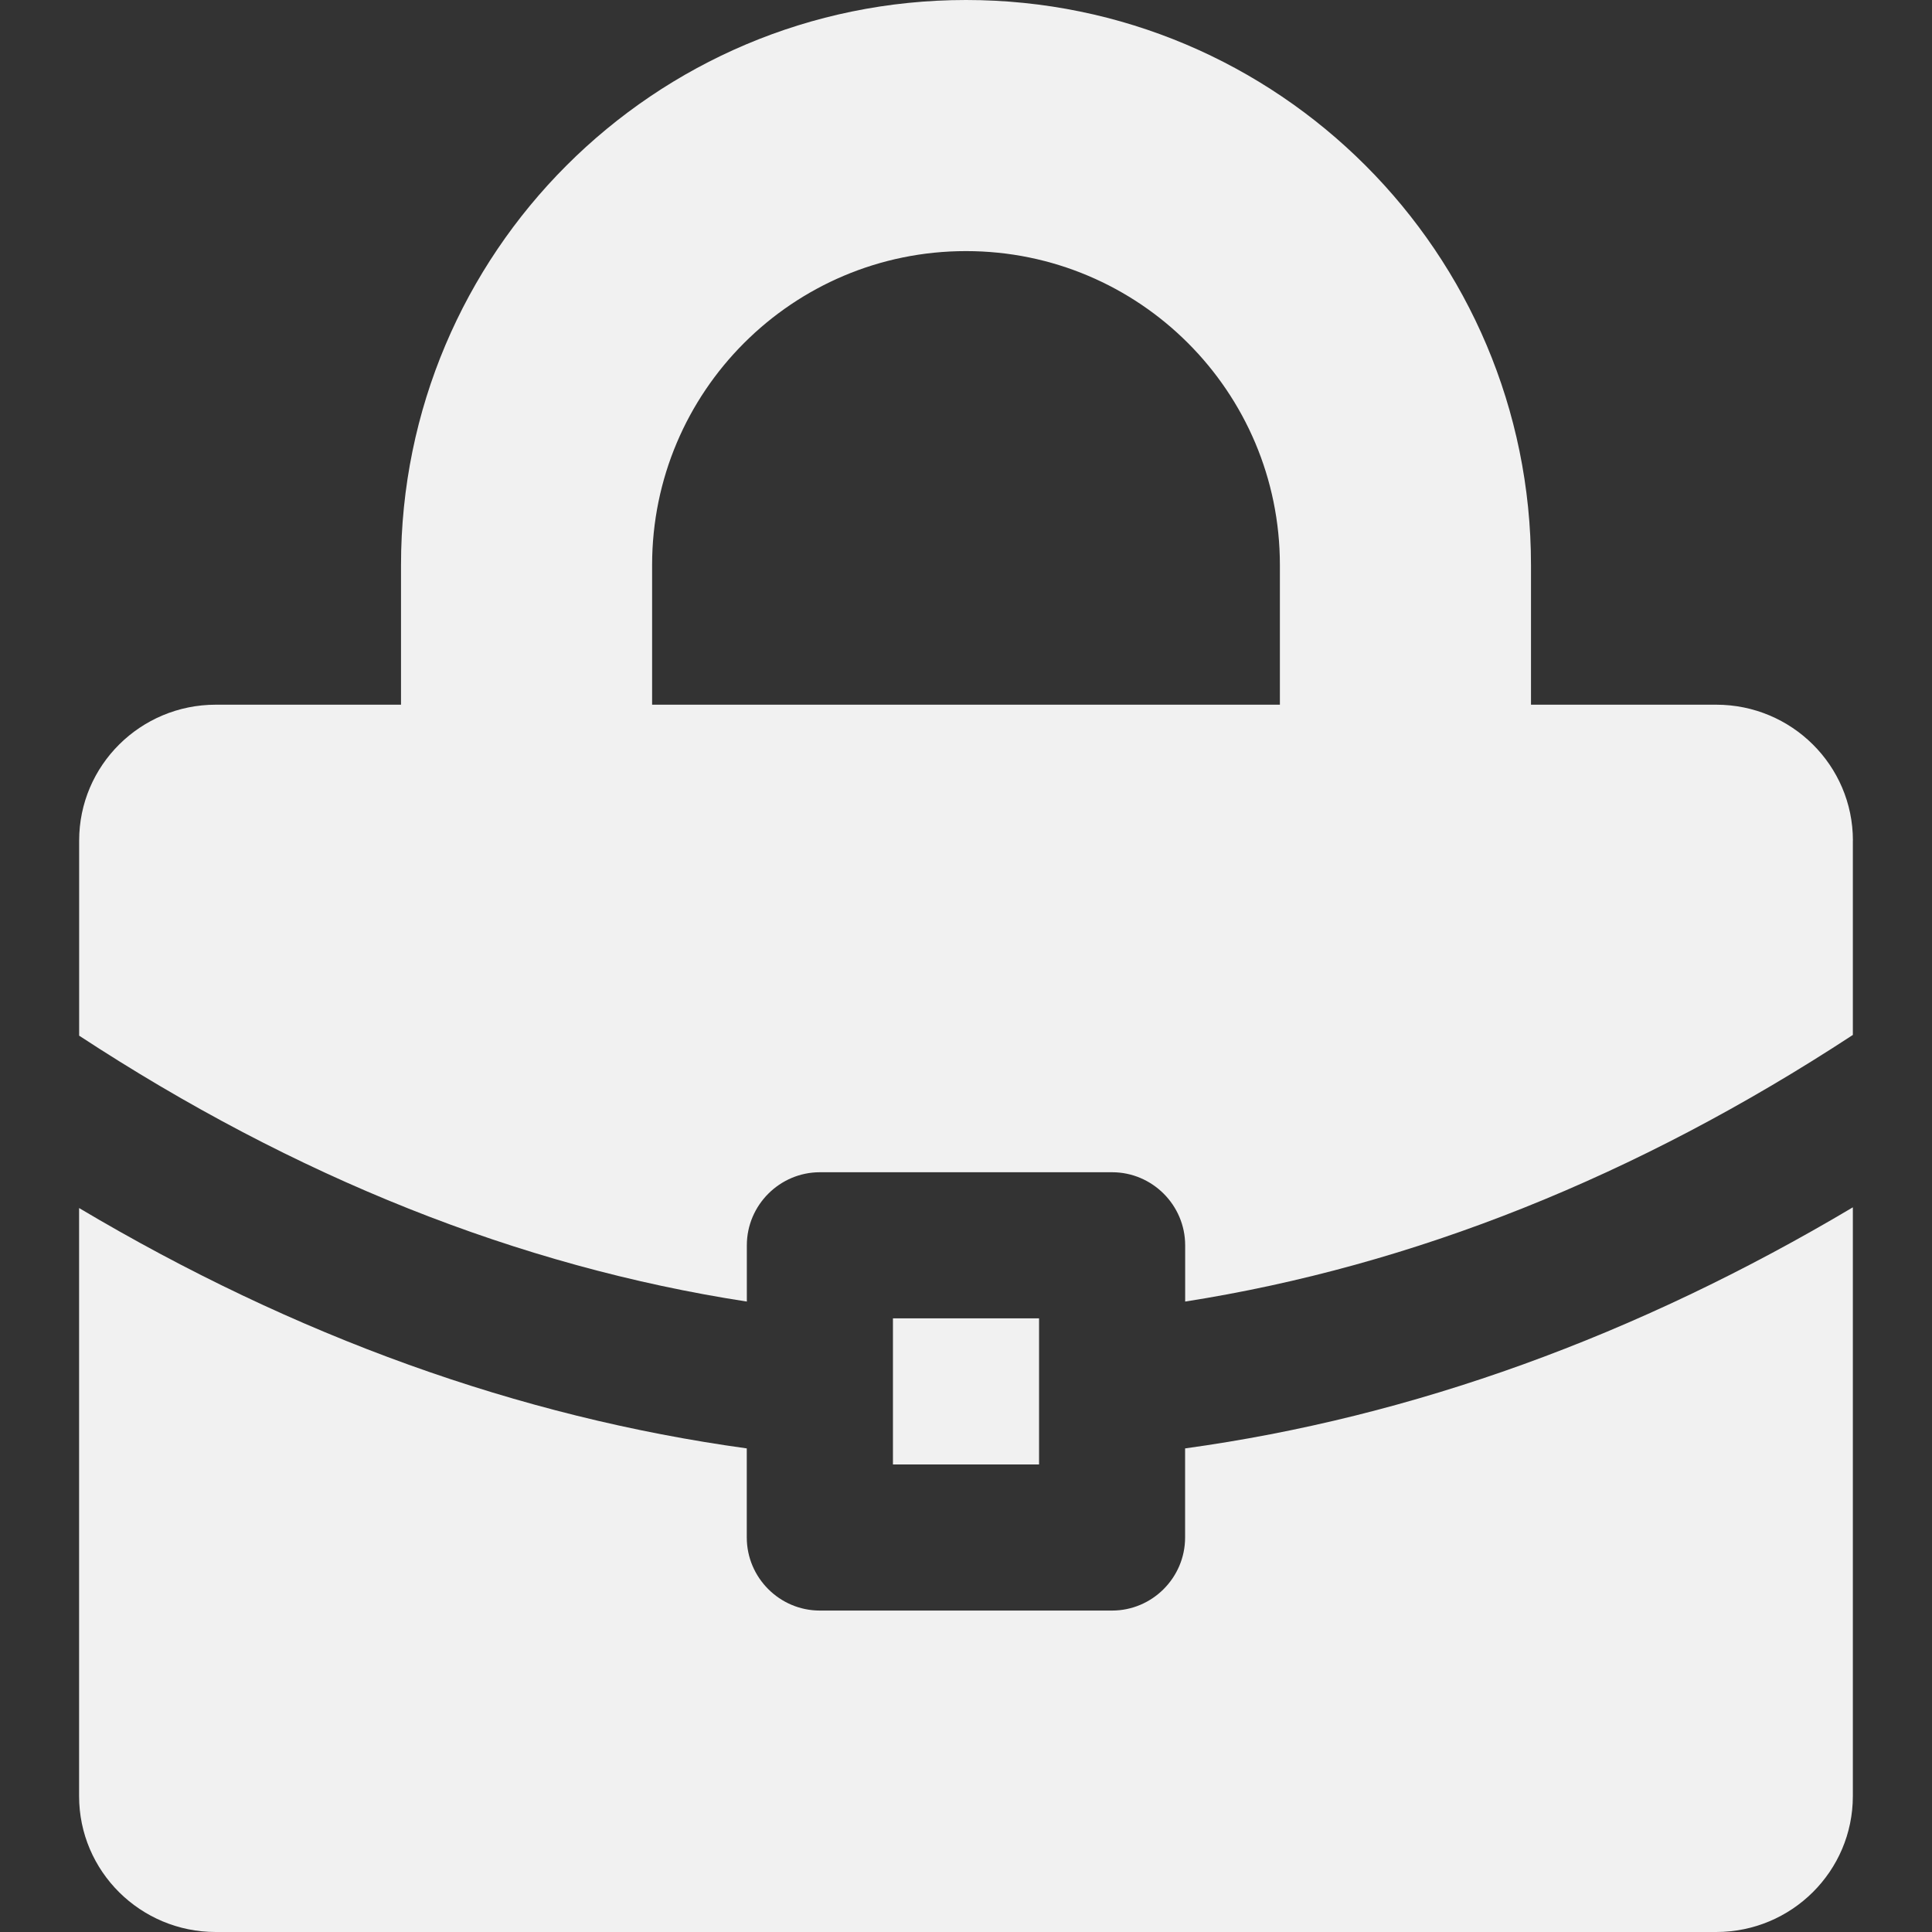 <svg xmlns="http://www.w3.org/2000/svg" id="solid" height="512" viewBox="0 0 32 32" width="512"><rect x="0" y="0" width="32" height="32" fill="#333333" stroke="none"/><path d="m14.79 21.836h2.42v2.42h-2.42z" fill="#f1f1f1"/><path d="m30.689 13.923v3.219c-3.582 2.347-7.284 3.824-11.059 4.416v-.932c0-.665-.544-1.21-1.21-1.21h-4.84c-.665 0-1.21.544-1.21 1.21v.932c-3.775-.581-7.478-2.057-11.059-4.404v-3.231c0-1.246 1.016-2.251 2.263-2.251h24.853c1.246 0 2.263 1.004 2.263 2.251z" fill="#f1f1f1"/><path d="m19.63 23.99c3.775-.52 7.478-1.863 11.059-3.993v9.752c0 1.246-1.016 2.251-2.263 2.251h-24.853c-1.246 0-2.263-1.004-2.263-2.251v-9.74c3.582 2.13 7.284 3.461 11.059 3.981v1.476c0 .665.544 1.21 1.21 1.21h4.84c.665 0 1.21-.544 1.21-1.21v-1.476z" fill="#f1f1f1"/><path d="m10.801 14.557v-5.199c0-2.871 2.328-5.199 5.199-5.199s5.199 2.328 5.199 5.199v5.199h4.159v-5.199c0-5.168-4.19-9.358-9.358-9.358s-9.358 4.19-9.358 9.358v5.199z" fill="#f1f1f1"/></svg>